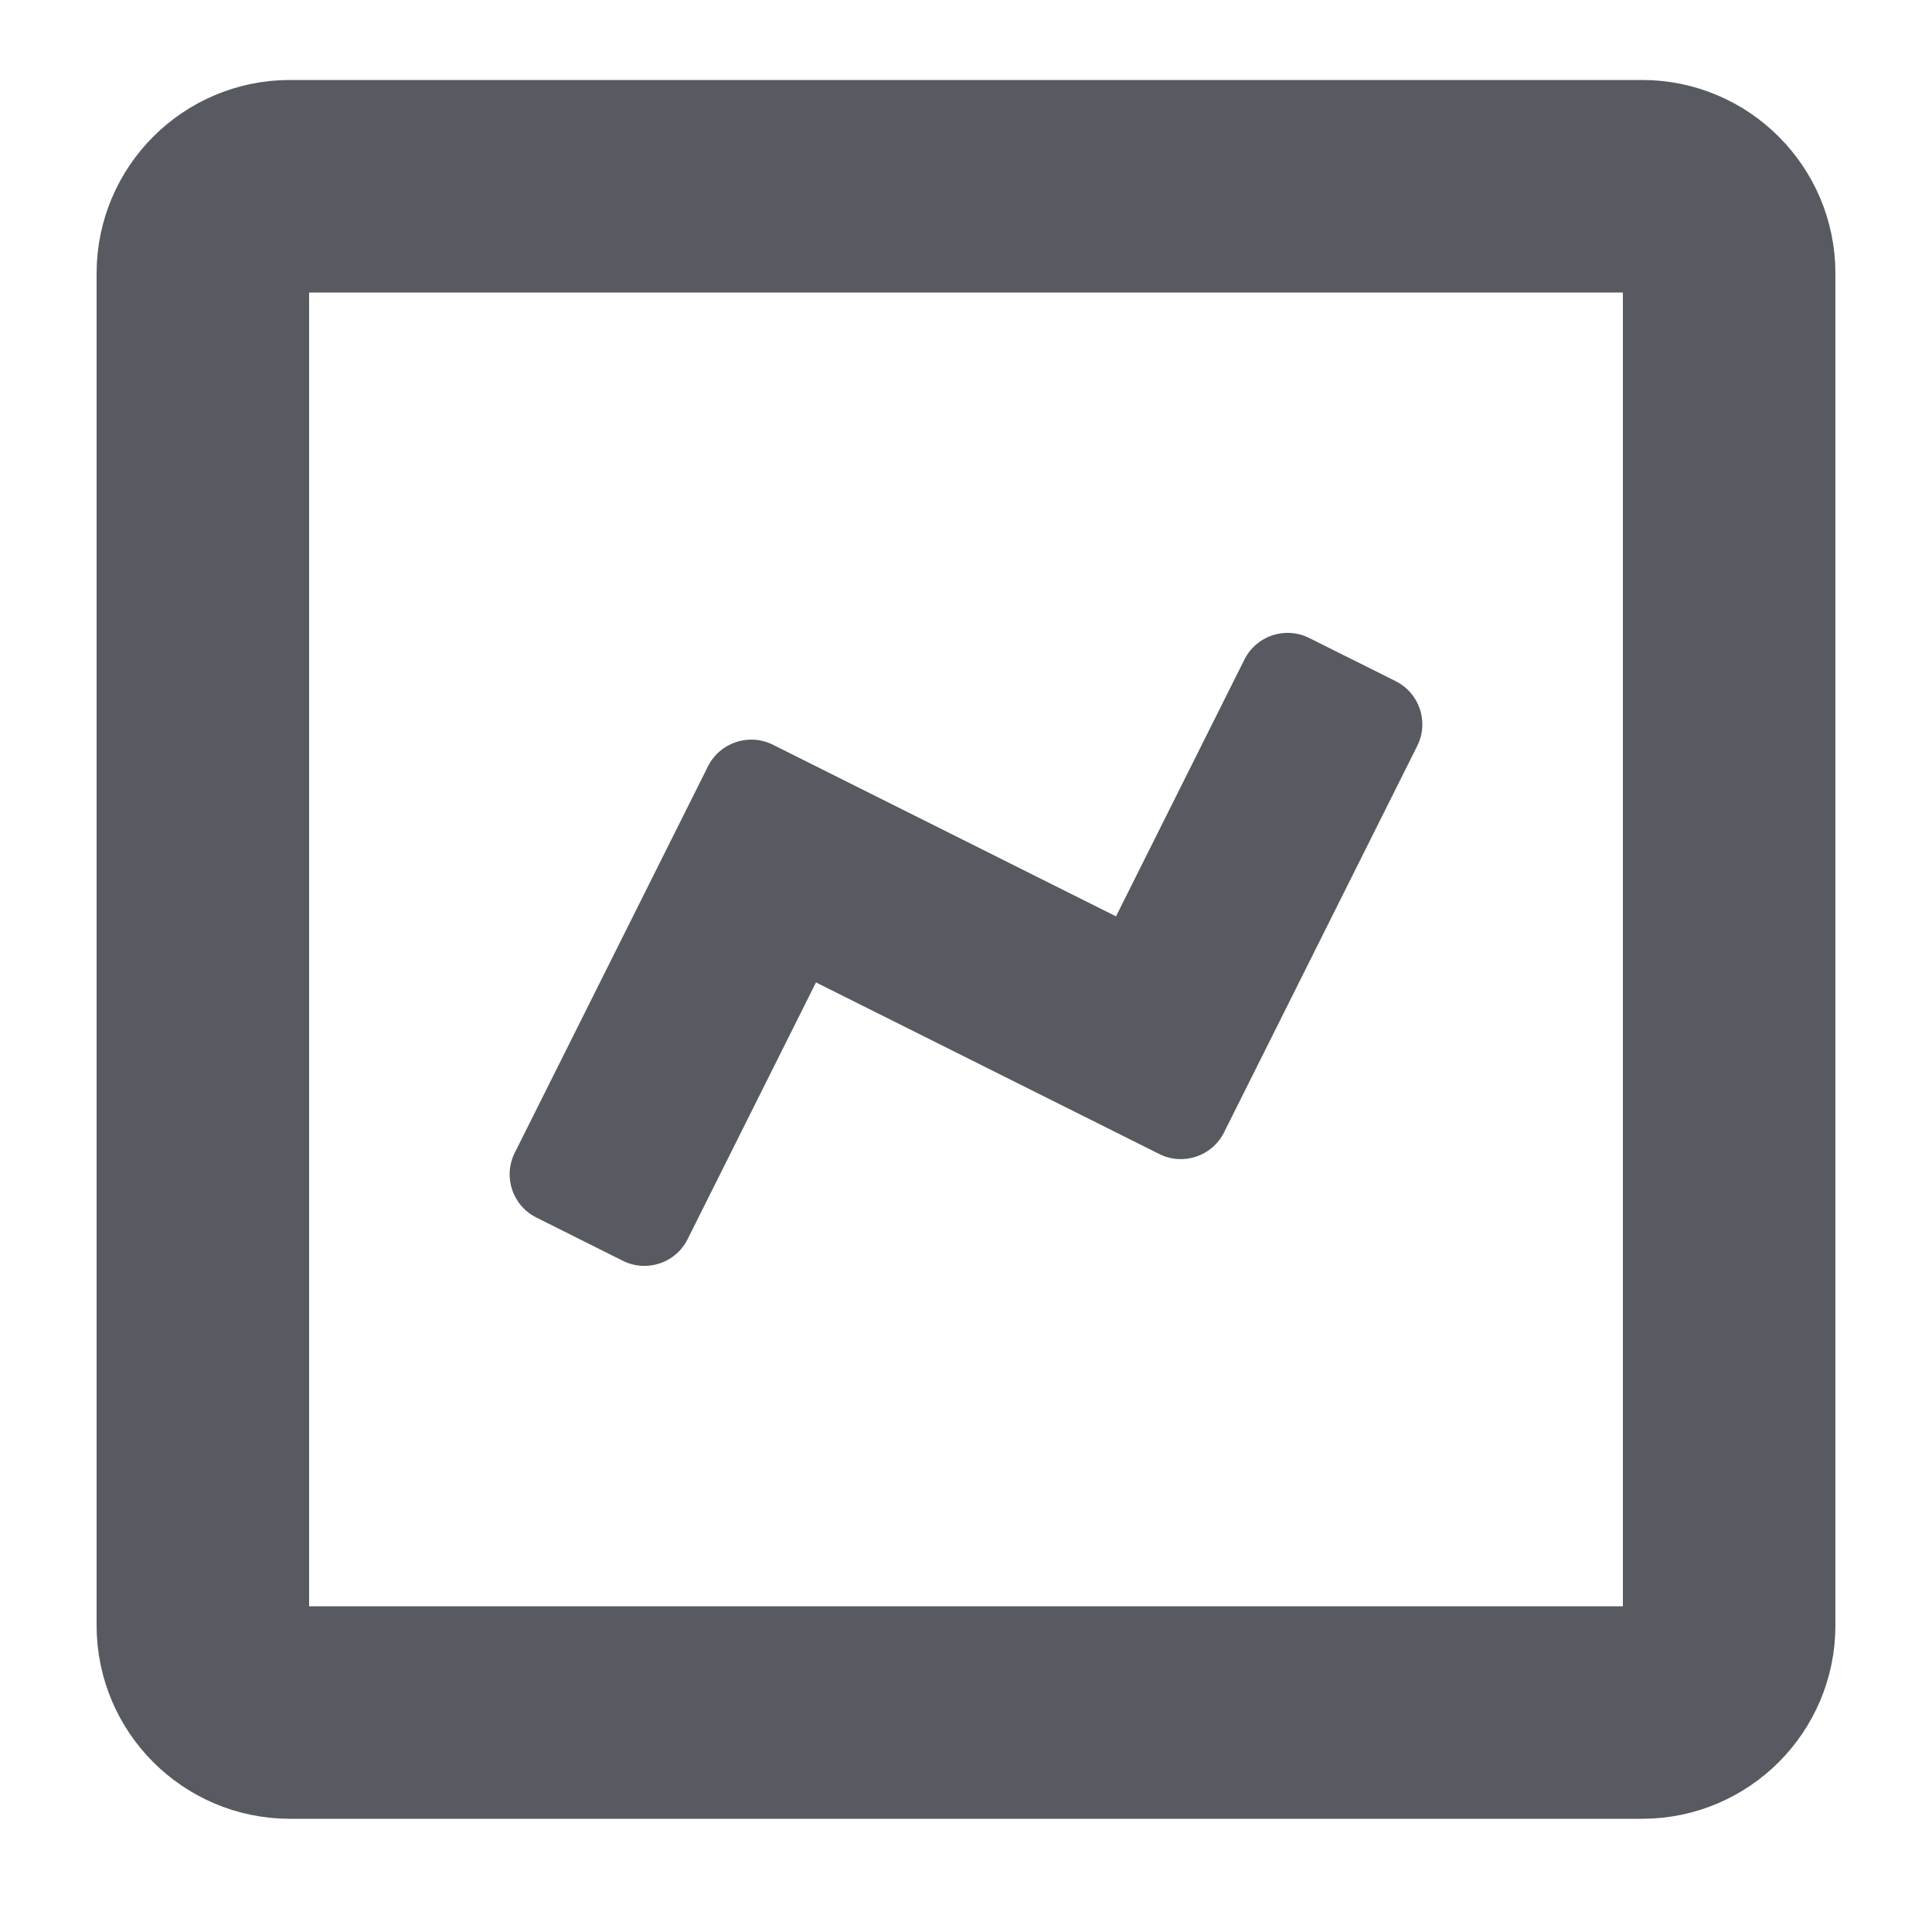 <svg width="30" height="30" viewBox="2 3 20 20" fill="none" xmlns="http://www.w3.org/2000/svg">
<g opacity="1">
<path d="M19 20.728H5C4.505 20.728 4.1 20.324 4.1 19.828V5.828C4.1 5.333 4.505 4.928 5 4.928H19C19.495 4.928 19.9 5.333 19.9 5.828V19.828C19.9 20.324 19.495 20.728 19 20.728Z" stroke="#575A60AA" stroke-width="2.2"/>
<path d="M13.553 12.486L10 10.709C9.753 10.586 9.453 10.686 9.329 10.933L7.329 14.933C7.205 15.181 7.305 15.481 7.553 15.604L8.448 16.052C8.695 16.175 8.995 16.075 9.118 15.828L10.447 13.17L14 14.946C14.247 15.07 14.547 14.97 14.671 14.723L16.671 10.722C16.795 10.475 16.695 10.175 16.447 10.051L15.552 9.604C15.305 9.481 15.005 9.581 14.882 9.828L13.553 12.486Z" fill="#575A60AA"/>
</g>
</svg>
